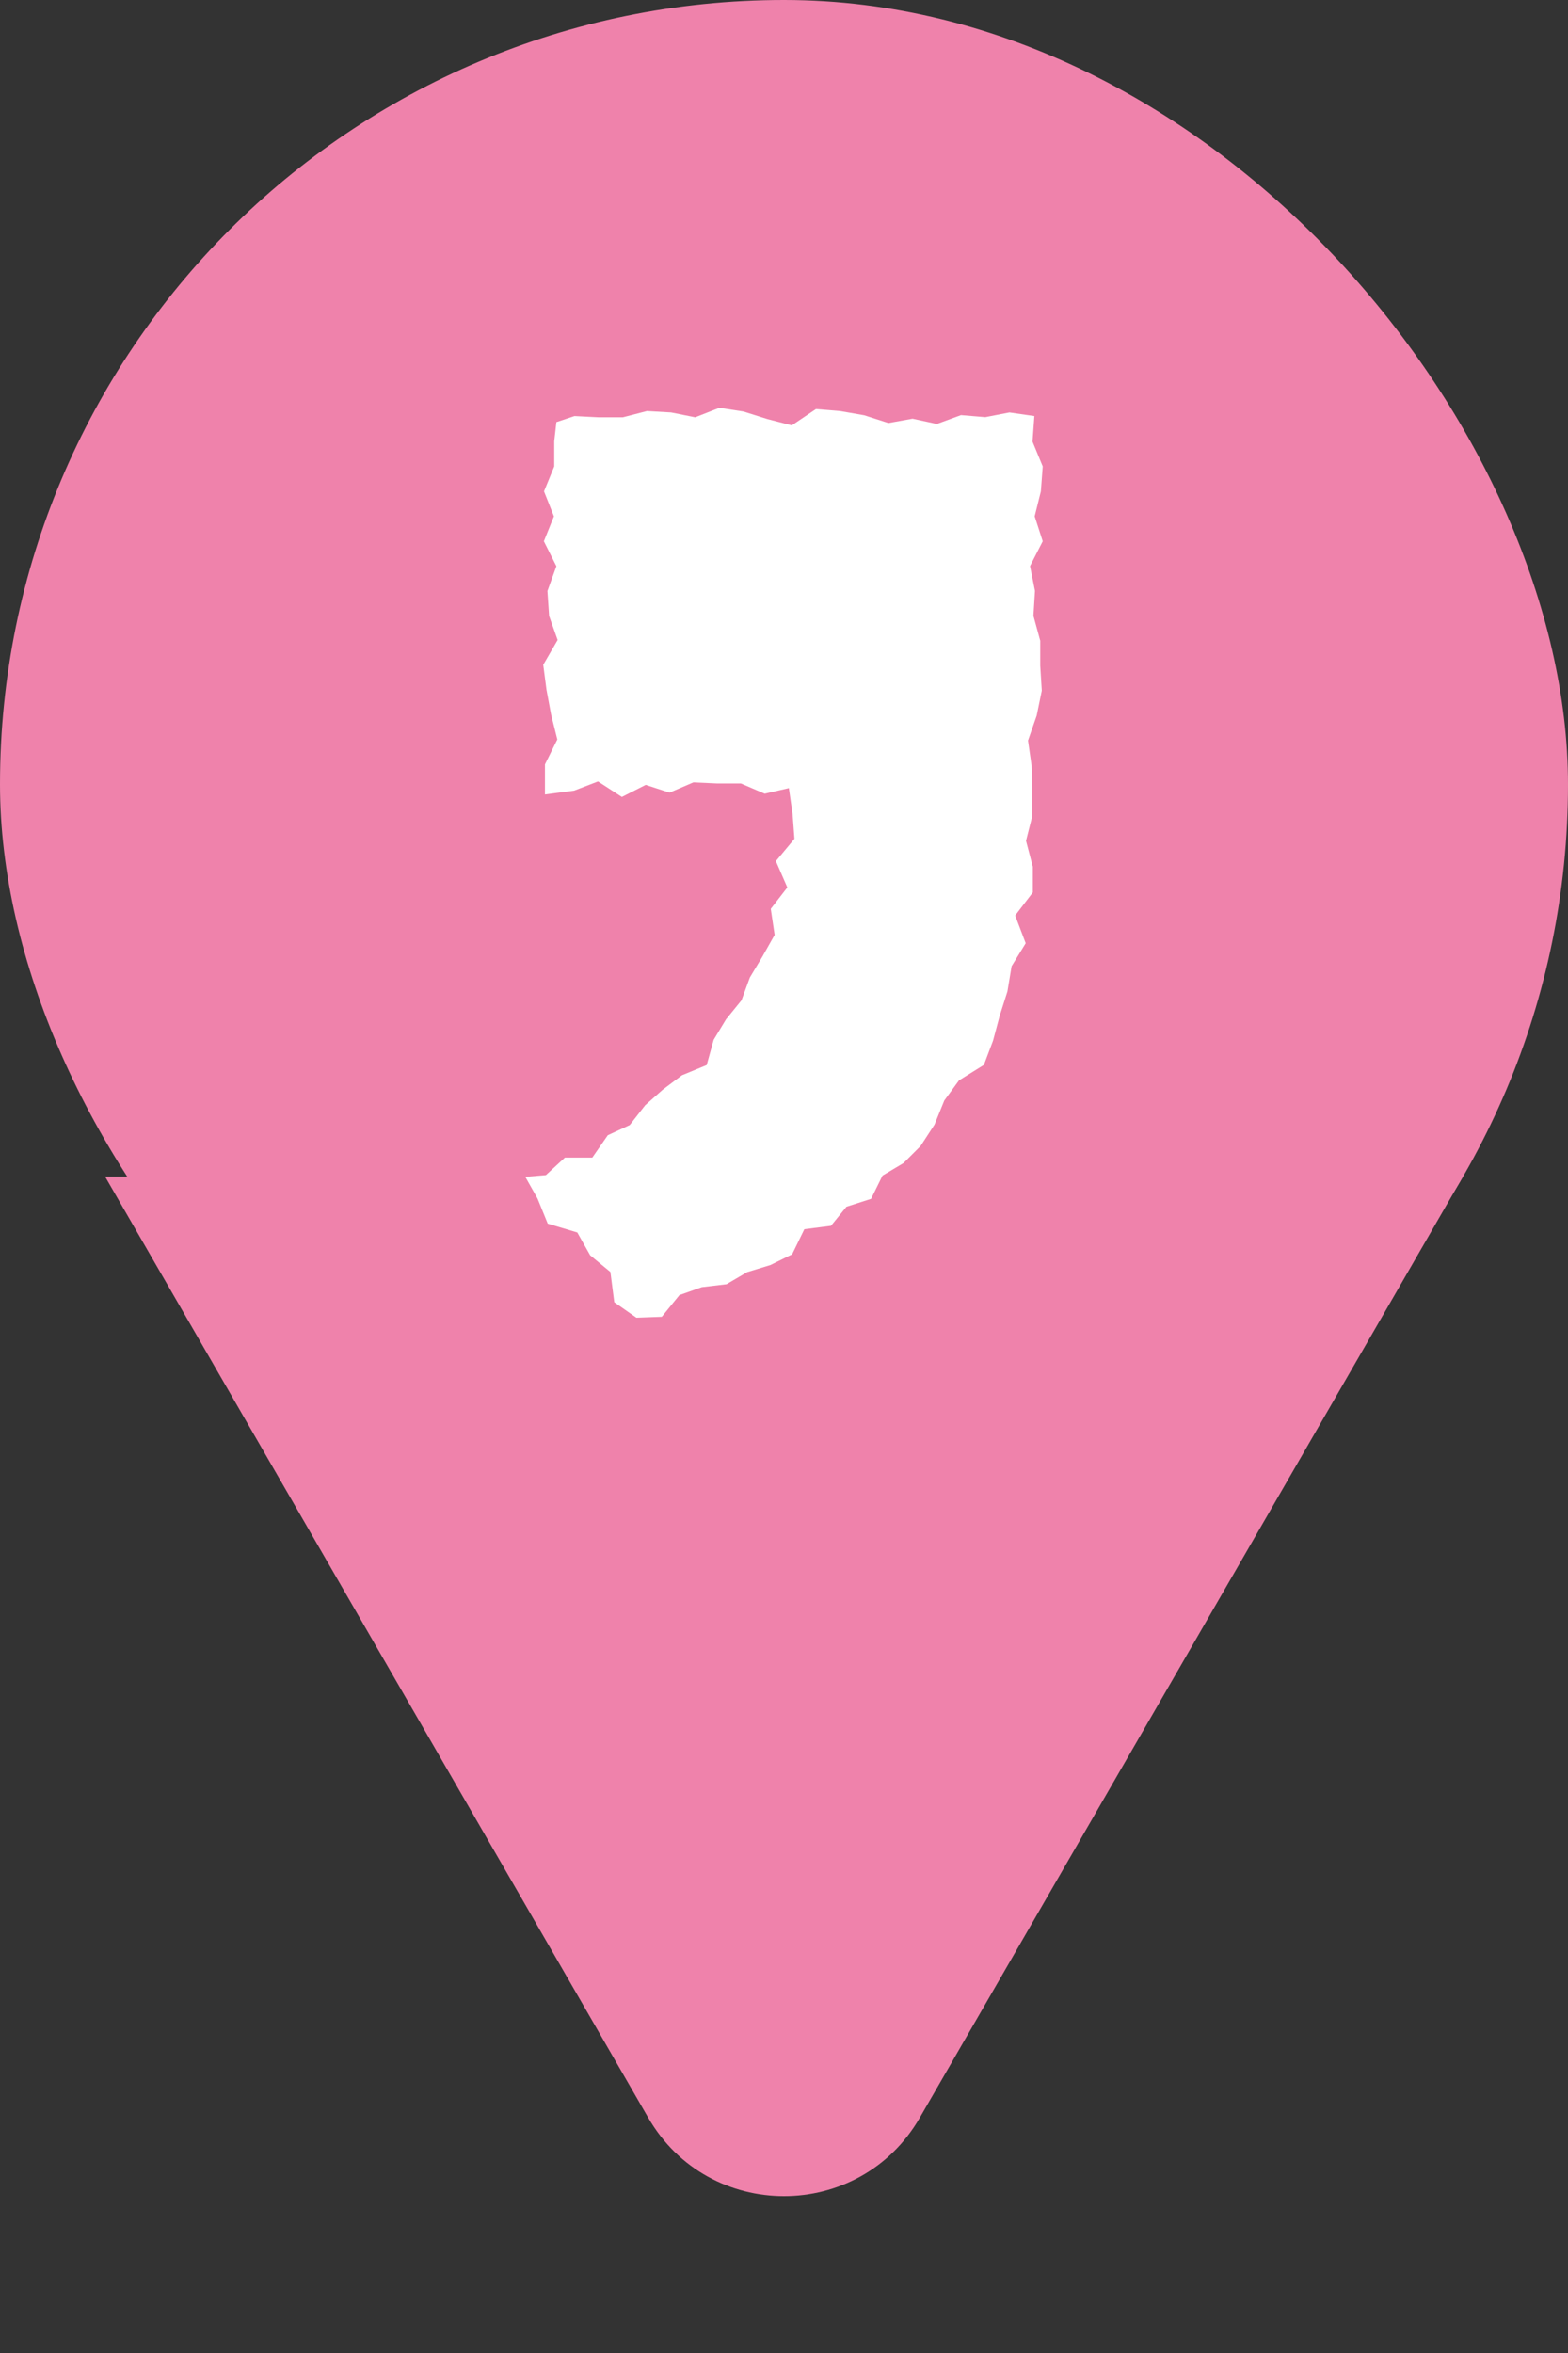 <svg width="100" height="150" viewBox="0 0 100 150" fill="none" xmlns="http://www.w3.org/2000/svg">
<rect x="0" y="0" width="100" height="150" fill="#333333" stroke="none"/>
<path d="M41.34 135C45.189 141.667 54.812 141.667 58.661 135L93.302 75H6.699L41.34 135Z" fill="#EF82AB"/>
<rect width="100" height="100" rx="50" fill="#EF82AB"/>
<path d="M65.839 50.382V52.002L65.434 53.602L65.868 55.252V56.892L64.743 58.364L65.414 60.132L64.516 61.594L64.249 63.205L63.756 64.756L63.331 66.346L62.749 67.887L61.16 68.875L60.222 70.159L59.6 71.691L58.712 73.054L57.626 74.141L56.283 74.941L55.553 76.423L53.983 76.927L52.996 78.142L51.298 78.359L50.518 79.96L49.136 80.641L47.646 81.096L46.333 81.866L44.753 82.054L43.332 82.558L42.206 83.941L40.588 84L39.176 83.012L38.929 81.086L37.636 80.019L36.817 78.567L34.931 78.003L34.28 76.403L33.5 75.02L34.813 74.911L36.027 73.795H37.774L38.761 72.372L40.163 71.72L41.15 70.456L42.266 69.468L43.49 68.549L45.069 67.897L45.514 66.287L46.303 64.983L47.29 63.768L47.823 62.315L48.623 60.982L49.403 59.599L49.156 57.939L50.212 56.576L49.482 54.896L50.666 53.474L50.548 51.903L50.311 50.243L48.771 50.599L47.251 49.947H45.74L44.22 49.878L42.7 50.53L41.18 50.036L39.66 50.806L38.139 49.818L36.619 50.401L34.754 50.648V48.732L35.543 47.141L35.148 45.56L34.852 43.97L34.645 42.38L35.563 40.799L35.02 39.268L34.912 37.677L35.484 36.096L34.685 34.506L35.326 32.915L34.694 31.325L35.346 29.734V28.134L35.484 26.909L36.639 26.524L38.179 26.603H39.719L41.259 26.207L42.799 26.296L44.339 26.603L45.879 26L47.419 26.237L48.959 26.721L50.498 27.116L52.038 26.079L53.578 26.207L55.118 26.474L56.658 26.968L58.198 26.692L59.748 27.027L61.288 26.464L62.838 26.593L64.378 26.296L65.967 26.524L65.849 28.154L66.5 29.734L66.382 31.325L65.987 32.915L66.5 34.506L65.691 36.087L66.006 37.667L65.908 39.258L66.342 40.848V42.439L66.441 44.029L66.115 45.62L65.562 47.21L65.789 48.801L65.839 50.382Z" fill="white"/>
</svg>
